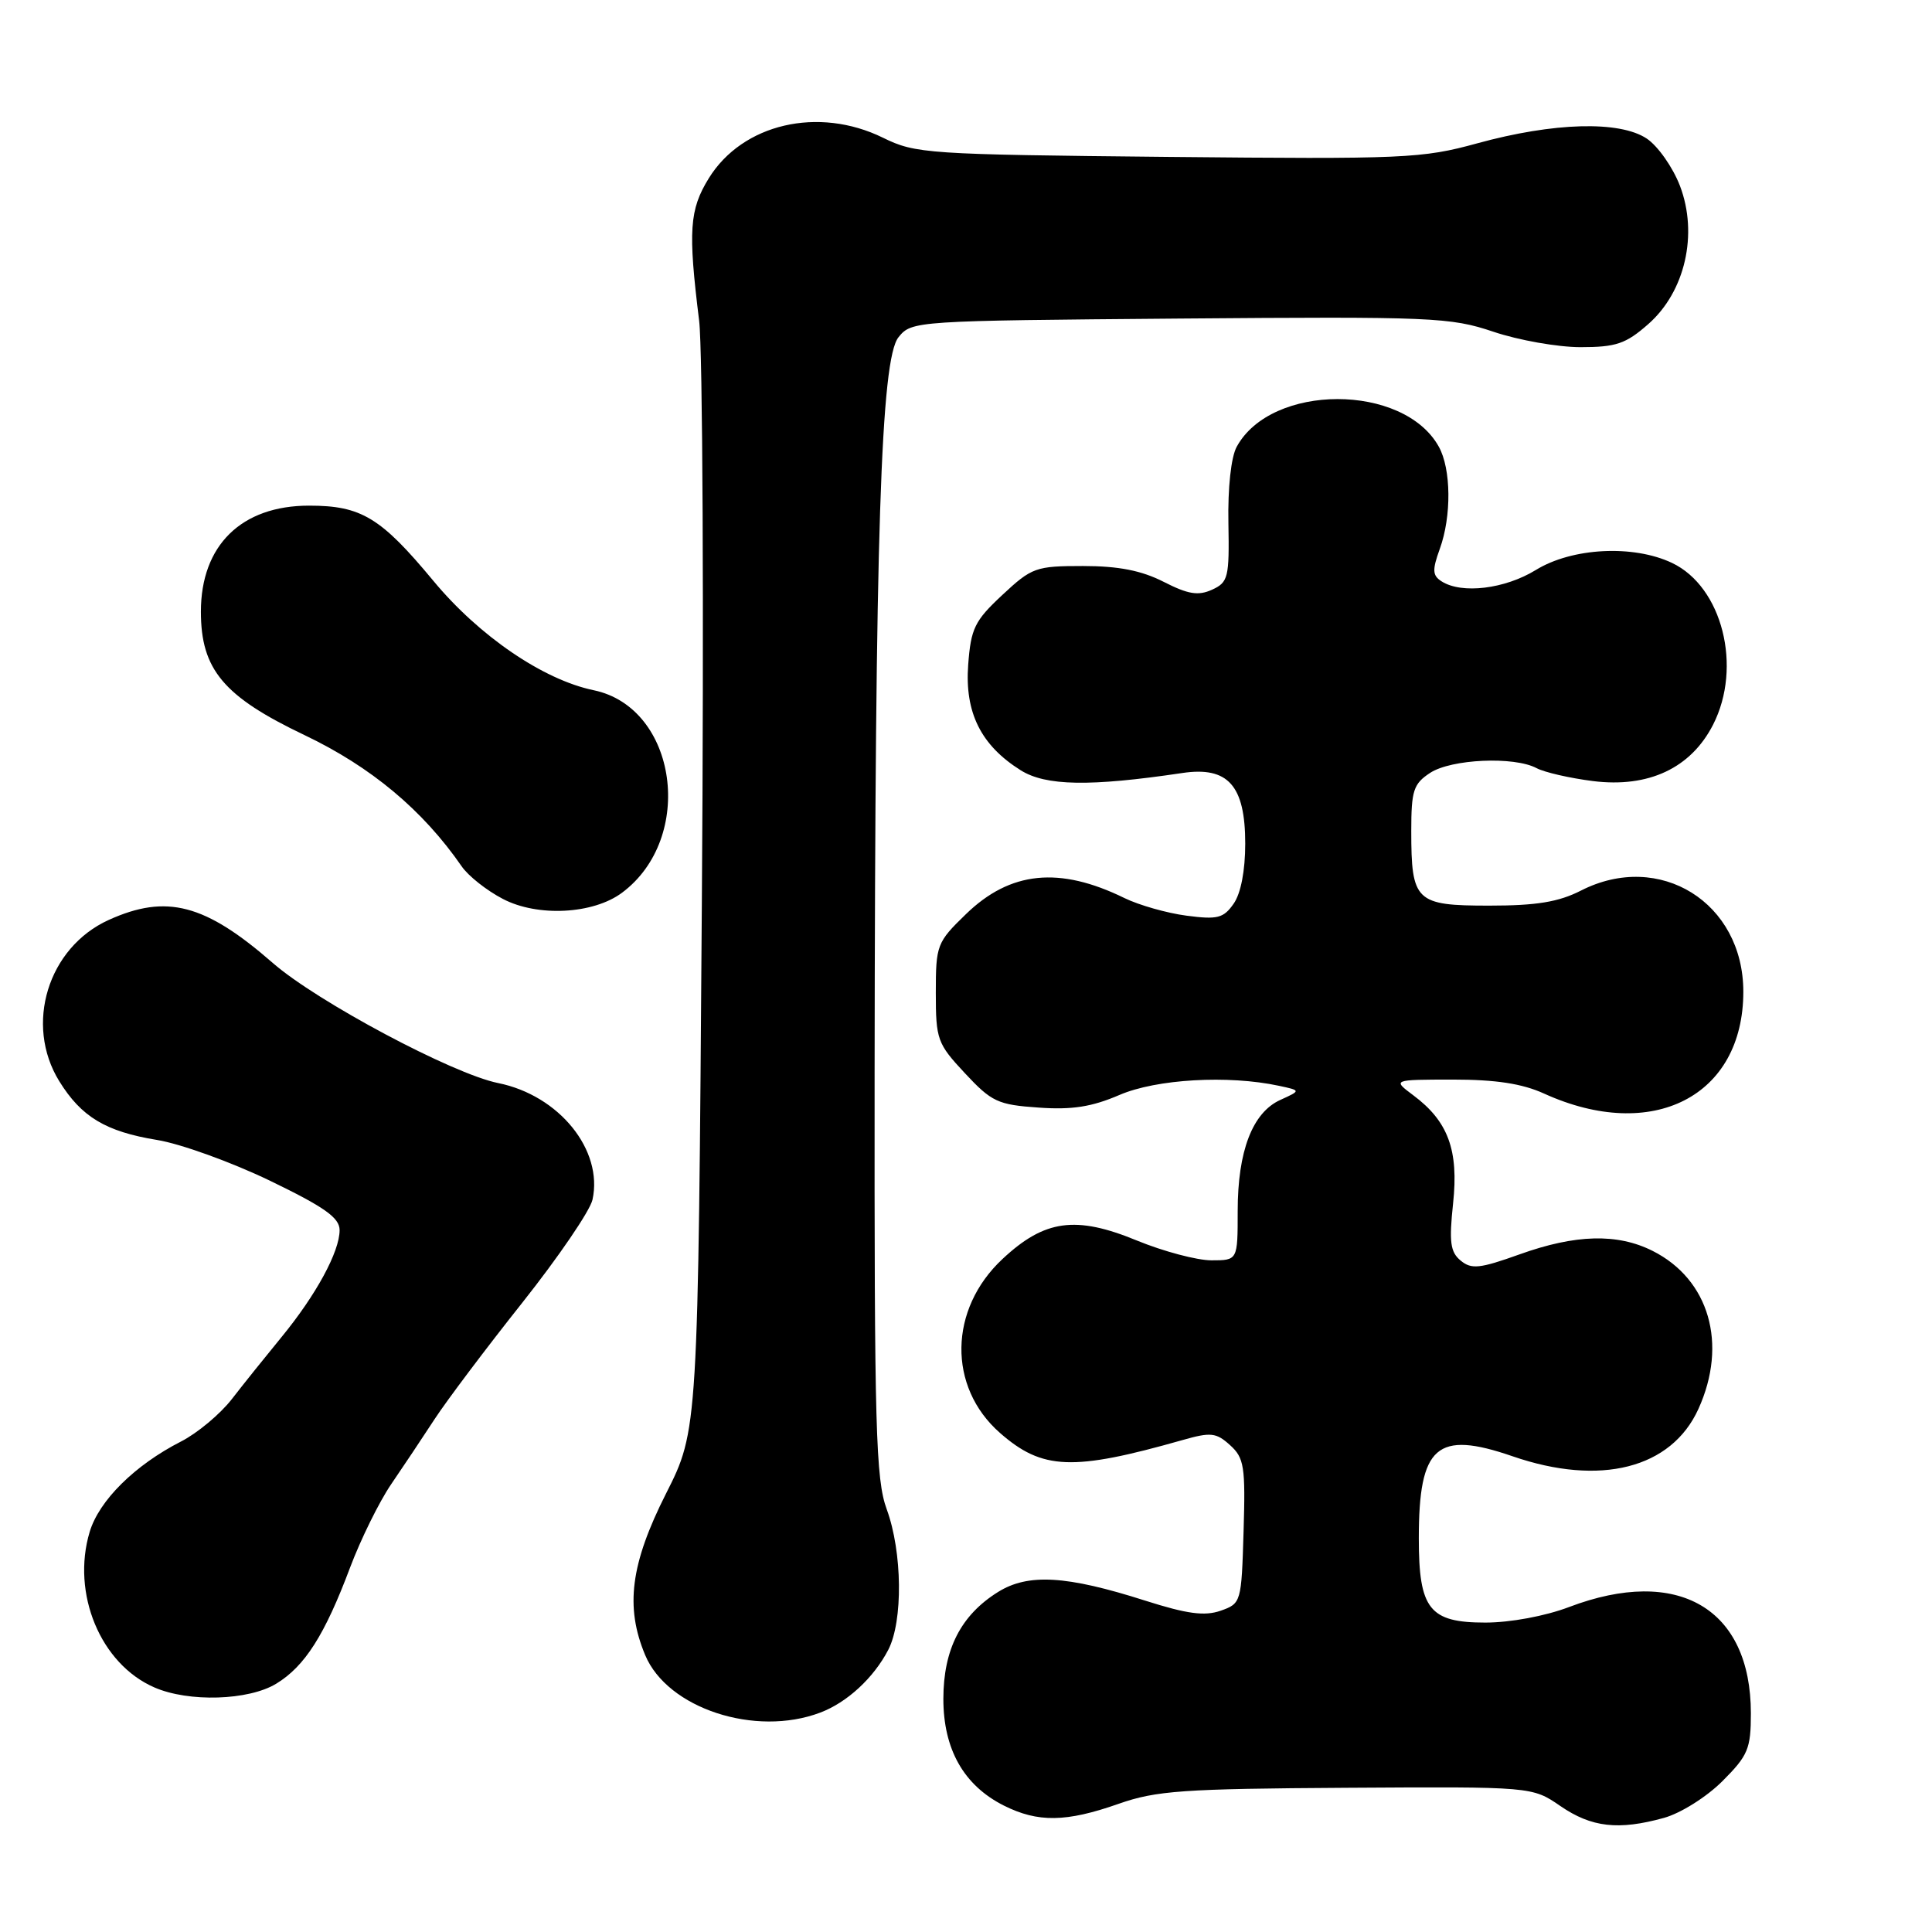 <?xml version="1.0" encoding="UTF-8" standalone="no"?>
<!DOCTYPE svg PUBLIC "-//W3C//DTD SVG 1.1//EN" "http://www.w3.org/Graphics/SVG/1.1/DTD/svg11.dtd" >
<svg xmlns="http://www.w3.org/2000/svg" xmlns:xlink="http://www.w3.org/1999/xlink" version="1.1" viewBox="0 0 256 256">
 <g >
 <path fill="currentColor"
d=" M 220.48 240.88 C 222.69 240.27 226.13 238.11 228.23 236.01 C 231.63 232.61 232.00 231.72 232.00 227.02 C 232.00 213.11 222.34 207.46 207.91 212.94 C 204.75 214.14 200.13 215.00 196.81 215.00 C 189.40 215.00 188.00 213.22 188.00 203.84 C 188.00 191.57 190.37 189.50 200.41 192.96 C 212.05 196.98 221.47 194.58 225.05 186.69 C 228.96 178.08 226.48 169.52 218.98 165.75 C 214.31 163.40 208.76 163.55 201.35 166.21 C 196.07 168.10 194.97 168.22 193.54 167.03 C 192.17 165.90 192.00 164.56 192.54 159.47 C 193.30 152.41 191.89 148.58 187.28 145.14 C 184.50 143.06 184.50 143.06 192.50 143.05 C 198.19 143.05 201.69 143.58 204.61 144.91 C 218.96 151.43 231.00 145.27 231.00 131.41 C 231.00 119.60 219.92 112.69 209.50 118.00 C 206.52 119.52 203.60 120.00 197.32 120.00 C 187.57 120.00 187.00 119.46 187.00 110.09 C 187.00 104.75 187.29 103.86 189.50 102.41 C 192.31 100.57 200.63 100.20 203.60 101.78 C 204.65 102.34 208.02 103.11 211.10 103.50 C 218.45 104.41 224.05 101.78 226.99 96.03 C 230.90 88.36 228.21 77.75 221.55 74.59 C 216.41 72.15 208.30 72.57 203.50 75.53 C 199.41 78.04 193.71 78.74 191.03 77.04 C 189.80 76.26 189.76 75.55 190.78 72.73 C 192.35 68.40 192.29 62.14 190.65 59.19 C 185.98 50.77 168.46 50.78 163.87 59.20 C 163.12 60.57 162.68 64.65 162.77 69.29 C 162.90 76.53 162.75 77.16 160.60 78.14 C 158.77 78.97 157.43 78.75 154.18 77.09 C 151.25 75.60 148.21 75.00 143.50 75.00 C 137.25 75.00 136.72 75.19 132.81 78.84 C 129.14 82.26 128.65 83.27 128.29 88.09 C 127.82 94.42 129.98 98.76 135.24 102.06 C 138.57 104.15 144.42 104.25 156.65 102.43 C 162.72 101.52 165.00 104.08 165.00 111.78 C 165.00 115.36 164.42 118.39 163.46 119.75 C 162.12 121.67 161.32 121.87 157.21 121.33 C 154.62 120.99 150.93 119.94 149.00 119.00 C 140.37 114.77 133.86 115.43 127.99 121.13 C 124.14 124.86 124.00 125.23 124.00 131.54 C 124.00 137.75 124.20 138.29 127.86 142.21 C 131.39 146.00 132.22 146.39 137.61 146.76 C 142.06 147.08 144.68 146.66 148.33 145.09 C 153.22 142.98 162.73 142.43 169.45 143.87 C 172.39 144.50 172.39 144.50 169.64 145.75 C 165.95 147.43 164.00 152.53 164.00 160.47 C 164.00 167.00 164.00 167.00 160.52 167.00 C 158.61 167.00 154.16 165.82 150.63 164.37 C 142.54 161.04 138.41 161.61 132.84 166.82 C 125.71 173.47 125.56 183.77 132.49 189.86 C 138.12 194.80 142.14 194.95 156.71 190.81 C 160.43 189.75 161.15 189.82 162.99 191.49 C 164.86 193.18 165.04 194.32 164.78 202.91 C 164.50 212.33 164.46 212.47 161.74 213.43 C 159.61 214.17 157.30 213.86 151.74 212.09 C 141.31 208.76 136.23 208.46 132.24 210.95 C 127.32 214.02 125.01 218.54 125.00 225.10 C 125.00 231.80 127.71 236.58 133.02 239.25 C 137.53 241.51 141.27 241.46 148.21 239.02 C 153.19 237.27 156.72 237.02 178.44 236.89 C 203.02 236.74 203.02 236.74 206.76 239.31 C 210.88 242.14 214.46 242.55 220.48 240.88 Z  M 108.68 226.93 C 112.24 225.59 115.76 222.34 117.70 218.61 C 119.67 214.81 119.57 205.66 117.50 200.00 C 116.04 196.02 115.85 189.31 115.89 142.00 C 115.96 70.70 116.71 47.58 119.06 44.68 C 120.80 42.52 121.22 42.50 156.33 42.21 C 189.84 41.94 192.19 42.04 197.89 43.96 C 201.22 45.08 206.41 46.00 209.43 46.00 C 214.14 46.00 215.43 45.56 218.40 42.95 C 223.29 38.66 225.04 31.01 222.60 24.62 C 221.66 22.17 219.68 19.35 218.20 18.36 C 214.60 15.97 205.87 16.21 195.75 18.99 C 188.43 21.00 186.15 21.10 154.75 20.79 C 122.83 20.47 121.32 20.37 117.00 18.25 C 108.44 14.05 98.39 16.39 93.92 23.62 C 91.35 27.79 91.16 30.55 92.64 42.50 C 93.11 46.35 93.28 81.00 93.00 119.50 C 92.50 189.50 92.50 189.50 88.25 197.91 C 83.55 207.22 82.81 212.91 85.49 219.31 C 88.44 226.37 100.08 230.19 108.68 226.93 Z  M 36.60 223.10 C 40.40 220.79 43.04 216.63 46.39 207.70 C 47.80 203.96 50.24 199.01 51.81 196.70 C 53.39 194.39 55.99 190.49 57.59 188.04 C 59.19 185.59 64.42 178.64 69.21 172.61 C 74.00 166.57 78.19 160.43 78.51 158.96 C 79.95 152.39 74.09 145.14 66.00 143.51 C 59.97 142.29 42.02 132.72 36.16 127.61 C 27.18 119.77 22.06 118.43 14.40 121.90 C 6.34 125.56 3.22 135.76 7.85 143.26 C 10.78 148.00 14.01 149.94 20.81 151.05 C 23.94 151.56 30.66 153.99 35.75 156.44 C 43.03 159.96 45.00 161.36 45.00 163.00 C 45.00 165.85 41.89 171.58 37.32 177.15 C 35.22 179.71 32.24 183.42 30.71 185.40 C 29.17 187.38 26.14 189.91 23.98 191.01 C 17.87 194.13 13.13 198.82 11.88 202.99 C 9.44 211.15 13.32 220.49 20.45 223.59 C 25.00 225.58 32.94 225.33 36.60 223.10 Z  M 82.41 118.30 C 92.17 111.04 89.76 93.77 78.67 91.46 C 71.97 90.07 63.49 84.28 57.42 76.96 C 50.45 68.56 47.87 67.00 40.95 67.00 C 31.99 67.00 26.62 72.26 26.62 81.05 C 26.62 88.71 29.62 92.29 40.34 97.40 C 49.17 101.61 56.01 107.33 61.17 114.79 C 62.04 116.06 64.49 118.00 66.63 119.11 C 71.23 121.52 78.59 121.14 82.41 118.30 Z "/>
</g>
</svg>